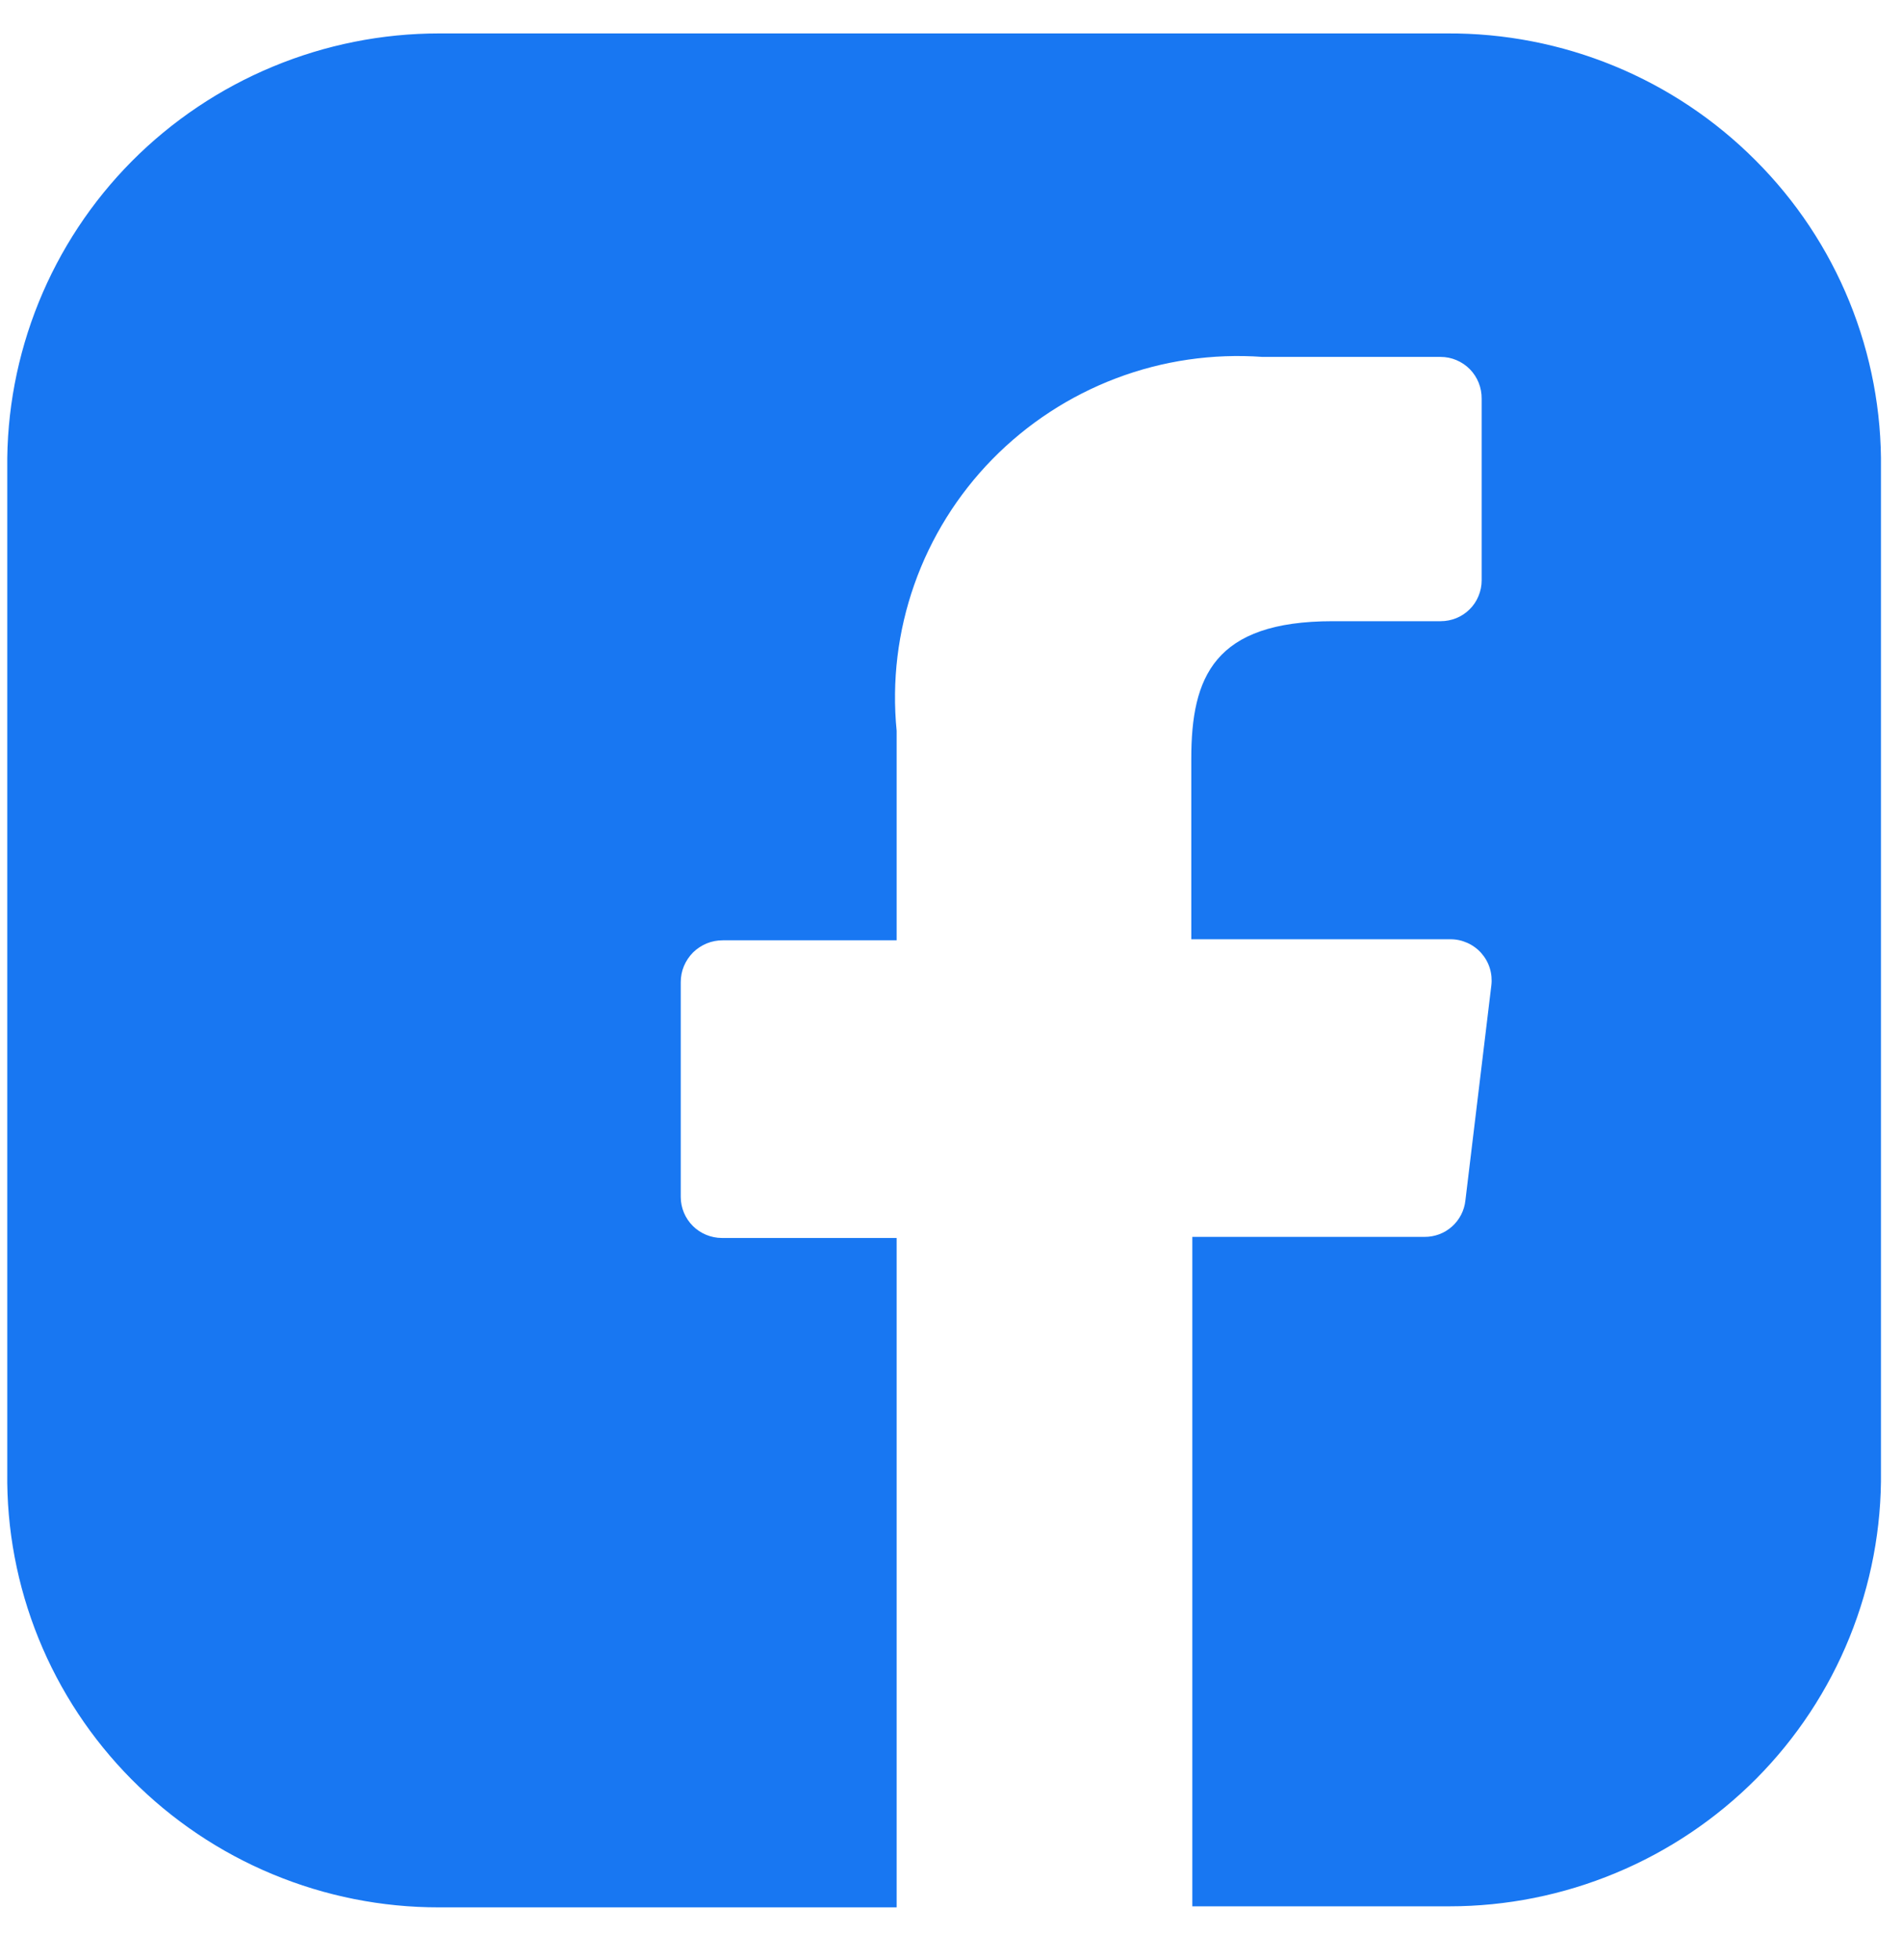 <svg width="33" height="34" viewBox="0 0 33 34" fill="none" xmlns="http://www.w3.org/2000/svg">
<path d="M25.107 0.58H7.618C6.627 0.58 5.646 0.776 4.731 1.157C3.816 1.537 2.985 2.095 2.286 2.798C1.591 3.499 1.042 4.331 0.671 5.246C0.3 6.162 0.114 7.142 0.126 8.129V25.541C0.113 26.529 0.298 27.509 0.669 28.425C1.04 29.34 1.59 30.172 2.286 30.873C2.984 31.576 3.814 32.135 4.729 32.515C5.644 32.896 6.625 33.091 7.616 33.09H15.557V21.477H12.523C12.335 21.476 12.154 21.401 12.021 21.269C11.888 21.136 11.812 20.956 11.811 20.768V17.04C11.811 16.944 11.829 16.849 11.866 16.761C11.903 16.672 11.957 16.592 12.024 16.524C12.092 16.457 12.173 16.404 12.262 16.367C12.35 16.331 12.445 16.313 12.541 16.313H15.557V12.679C15.472 11.82 15.577 10.953 15.864 10.139C16.151 9.325 16.613 8.584 17.217 7.967C17.823 7.349 18.555 6.87 19.365 6.563C20.174 6.256 21.041 6.13 21.904 6.192H24.995C25.09 6.192 25.183 6.211 25.27 6.248C25.358 6.285 25.437 6.339 25.503 6.406C25.569 6.474 25.621 6.554 25.656 6.642C25.691 6.73 25.708 6.824 25.707 6.919V10.07C25.707 10.163 25.688 10.255 25.652 10.341C25.617 10.428 25.564 10.506 25.498 10.571C25.432 10.637 25.353 10.689 25.267 10.724C25.18 10.759 25.088 10.777 24.995 10.777H23.123C21.062 10.777 20.669 11.747 20.669 13.162V16.295H25.163C25.265 16.294 25.365 16.316 25.457 16.357C25.55 16.398 25.633 16.459 25.7 16.534C25.767 16.61 25.818 16.699 25.848 16.796C25.878 16.893 25.887 16.995 25.875 17.095L25.425 20.825C25.407 21 25.323 21.162 25.192 21.279C25.06 21.397 24.889 21.46 24.713 21.458H20.687V33.072H25.145C26.136 33.072 27.116 32.876 28.031 32.495C28.946 32.115 29.776 31.557 30.475 30.854C31.17 30.153 31.72 29.32 32.09 28.405C32.461 27.489 32.647 26.509 32.635 25.521V8.129C32.648 7.138 32.462 6.155 32.089 5.237C31.716 4.319 31.162 3.485 30.461 2.784C29.76 2.08 28.925 1.522 28.006 1.144C27.086 0.766 26.101 0.574 25.107 0.58Z" fill="#1877F2"/>
</svg>
